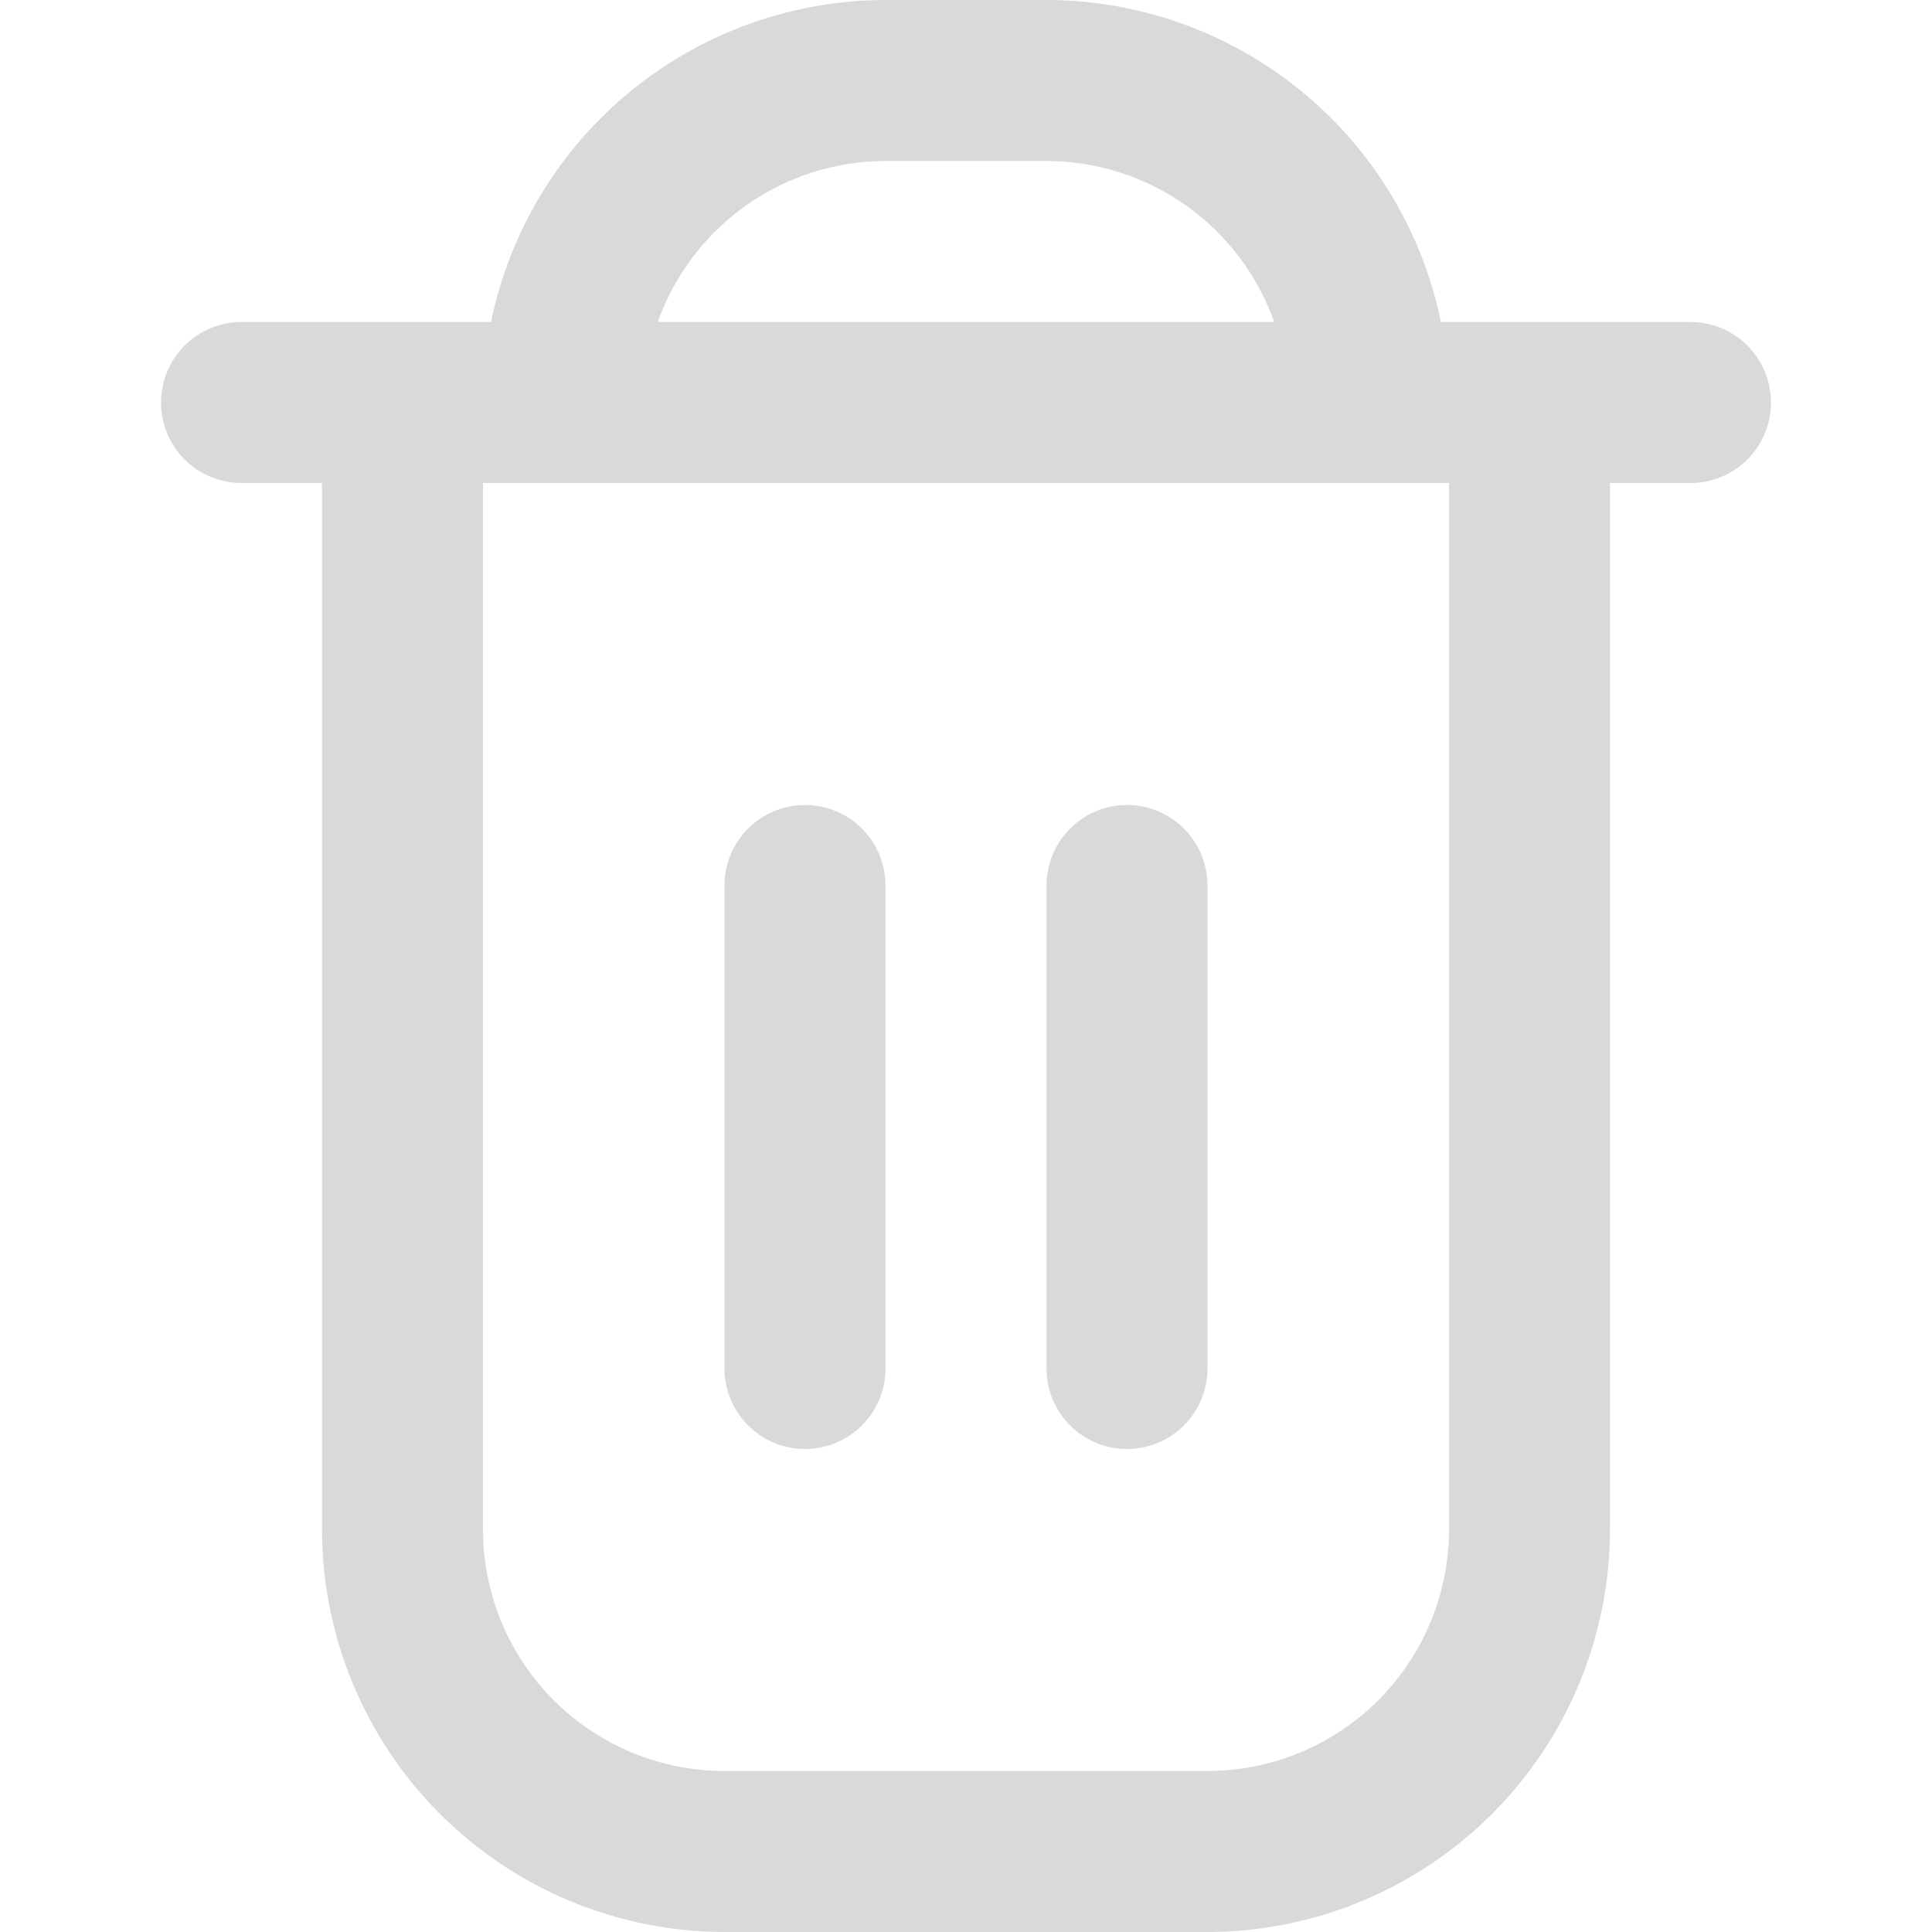 <svg width="512" height="512" viewBox="0 0 512 512" fill="none" xmlns="http://www.w3.org/2000/svg">
<g clip-path="url(#clip0_3515_3318)">
<path d="M447.999 85.333H381.866C376.915 61.257 363.814 39.623 344.773 24.079C325.731 8.535 301.913 0.031 277.333 0L234.666 0C210.086 0.031 186.267 8.535 167.226 24.079C148.185 39.623 135.084 61.257 130.133 85.333H63.999C58.341 85.333 52.915 87.581 48.914 91.582C44.914 95.582 42.666 101.009 42.666 106.667C42.666 112.325 44.914 117.751 48.914 121.752C52.915 125.752 58.341 128 63.999 128H85.333V405.333C85.367 433.613 96.615 460.724 116.612 480.721C136.609 500.717 163.72 511.966 191.999 512H319.999C348.279 511.966 375.39 500.717 395.387 480.721C415.383 460.724 426.632 433.613 426.666 405.333V128H447.999C453.657 128 459.084 125.752 463.084 121.752C467.085 117.751 469.333 112.325 469.333 106.667C469.333 101.009 467.085 95.582 463.084 91.582C459.084 87.581 453.657 85.333 447.999 85.333ZM234.666 42.667H277.333C290.565 42.683 303.469 46.792 314.274 54.431C325.079 62.07 333.256 72.864 337.685 85.333H174.314C178.742 72.864 186.92 62.07 197.725 54.431C208.53 46.792 221.434 42.683 234.666 42.667ZM383.999 405.333C383.999 422.307 377.257 438.586 365.254 450.588C353.252 462.591 336.973 469.333 319.999 469.333H191.999C175.025 469.333 158.747 462.591 146.745 450.588C134.742 438.586 127.999 422.307 127.999 405.333V128H383.999V405.333Z" fill="#D9D9D9"/>
<path d="M213.333 384C218.991 384 224.417 381.753 228.418 377.752C232.419 373.751 234.667 368.325 234.667 362.667V234.667C234.667 229.009 232.419 223.583 228.418 219.582C224.417 215.581 218.991 213.333 213.333 213.333C207.675 213.333 202.249 215.581 198.248 219.582C194.248 223.583 192 229.009 192 234.667V362.667C192 368.325 194.248 373.751 198.248 377.752C202.249 381.753 207.675 384 213.333 384Z" fill="#D9D9D9"/>
<path d="M298.667 384C304.325 384 309.751 381.753 313.752 377.752C317.753 373.751 320.001 368.325 320.001 362.667V234.667C320.001 229.009 317.753 223.583 313.752 219.582C309.751 215.581 304.325 213.333 298.667 213.333C293.009 213.333 287.583 215.581 283.582 219.582C279.582 223.583 277.334 229.009 277.334 234.667V362.667C277.334 368.325 279.582 373.751 283.582 377.752C287.583 381.753 293.009 384 298.667 384Z" fill="#D9D9D9"/>
</g>
<defs>
<clipPath id="clip0_3515_3318">
<rect width="512" height="512" fill="white"/>
</clipPath>
</defs>
</svg>

